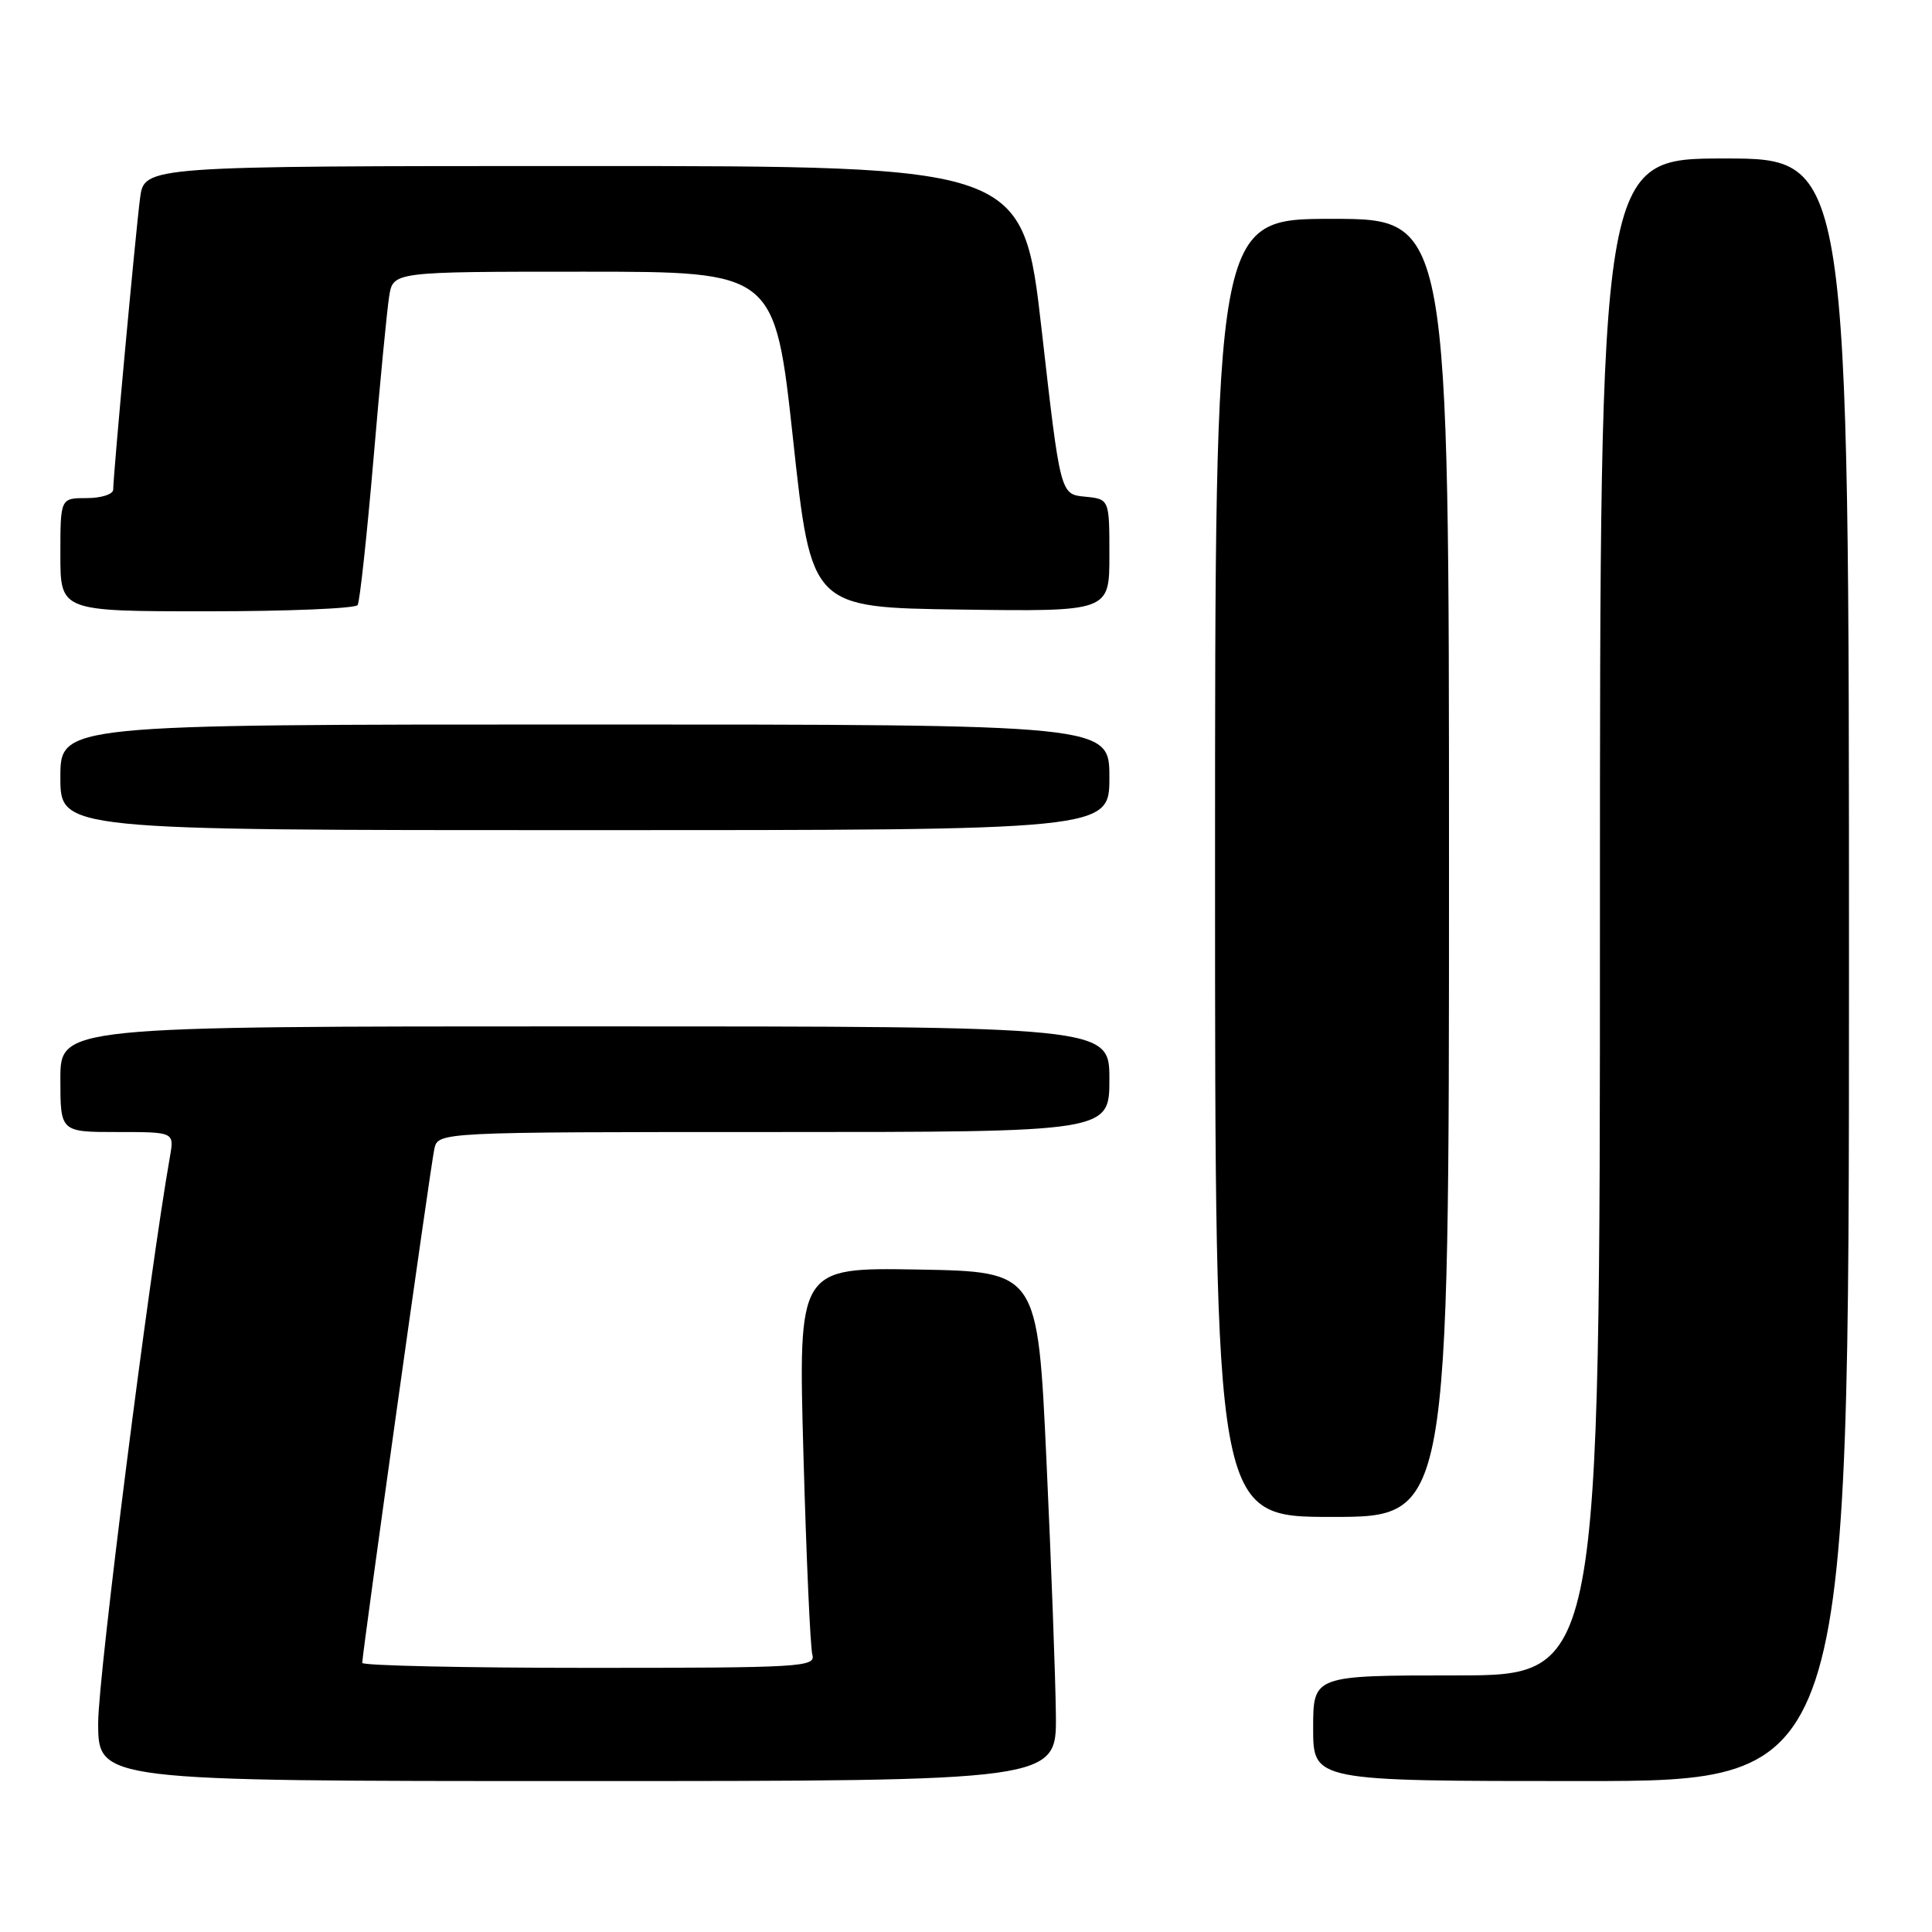 <?xml version="1.0" encoding="UTF-8" standalone="no"?>
<!DOCTYPE svg PUBLIC "-//W3C//DTD SVG 1.1//EN" "http://www.w3.org/Graphics/SVG/1.1/DTD/svg11.dtd" >
<svg xmlns="http://www.w3.org/2000/svg" xmlns:xlink="http://www.w3.org/1999/xlink" version="1.1" viewBox="0 0 256 256">
 <g >
 <path fill="currentColor"
d=" M 139.91 227.25 C 139.86 222.44 139.30 207.25 138.66 193.50 C 137.50 168.50 137.50 168.50 121.64 168.22 C 105.77 167.95 105.77 167.95 106.46 192.72 C 106.84 206.35 107.37 218.29 107.64 219.25 C 108.10 220.89 106.22 221.00 78.07 221.00 C 61.53 221.00 48.00 220.70 48.00 220.34 C 48.00 219.08 57.05 154.50 57.55 152.25 C 58.04 150.00 58.04 150.00 102.52 150.00 C 147.00 150.00 147.00 150.00 147.00 143.00 C 147.00 136.00 147.00 136.00 77.50 136.00 C 8.00 136.00 8.00 136.00 8.00 143.00 C 8.00 150.00 8.00 150.00 15.55 150.00 C 23.09 150.00 23.09 150.00 22.52 153.25 C 19.75 169.01 13.01 222.13 13.01 228.25 C 13.00 236.00 13.00 236.00 76.50 236.00 C 140.00 236.00 140.00 236.00 139.91 227.25 Z  M 245.00 128.50 C 245.00 21.00 245.00 21.00 228.50 21.00 C 212.00 21.00 212.00 21.00 212.00 121.50 C 212.00 222.00 212.00 222.00 193.00 222.00 C 174.00 222.00 174.00 222.00 174.00 229.00 C 174.00 236.00 174.00 236.00 209.50 236.00 C 245.00 236.00 245.00 236.00 245.00 128.50 Z  M 192.00 115.00 C 192.00 29.00 192.00 29.00 176.50 29.00 C 161.00 29.00 161.00 29.00 161.00 115.00 C 161.00 201.00 161.00 201.00 176.50 201.00 C 192.00 201.00 192.00 201.00 192.00 115.00 Z  M 147.00 103.00 C 147.00 96.00 147.00 96.00 77.50 96.00 C 8.00 96.00 8.00 96.00 8.00 103.00 C 8.00 110.00 8.00 110.00 77.50 110.00 C 147.00 110.00 147.00 110.00 147.00 103.00 Z  M 47.39 80.17 C 47.67 79.72 48.61 71.06 49.48 60.92 C 50.34 50.79 51.28 41.04 51.57 39.25 C 52.09 36.00 52.09 36.00 77.38 36.00 C 102.67 36.00 102.67 36.00 105.09 58.25 C 107.50 80.50 107.50 80.50 127.25 80.77 C 147.00 81.04 147.00 81.04 147.00 73.58 C 147.00 66.13 147.00 66.13 143.75 65.81 C 140.50 65.50 140.50 65.50 138.03 43.75 C 135.55 22.00 135.55 22.00 77.34 22.00 C 19.12 22.00 19.12 22.00 18.56 26.25 C 17.97 30.75 15.00 62.96 15.00 64.87 C 15.00 65.49 13.43 66.00 11.50 66.00 C 8.00 66.00 8.00 66.00 8.00 73.50 C 8.00 81.00 8.00 81.00 27.44 81.00 C 38.13 81.00 47.11 80.63 47.39 80.17 Z "/>
</g>
</svg>